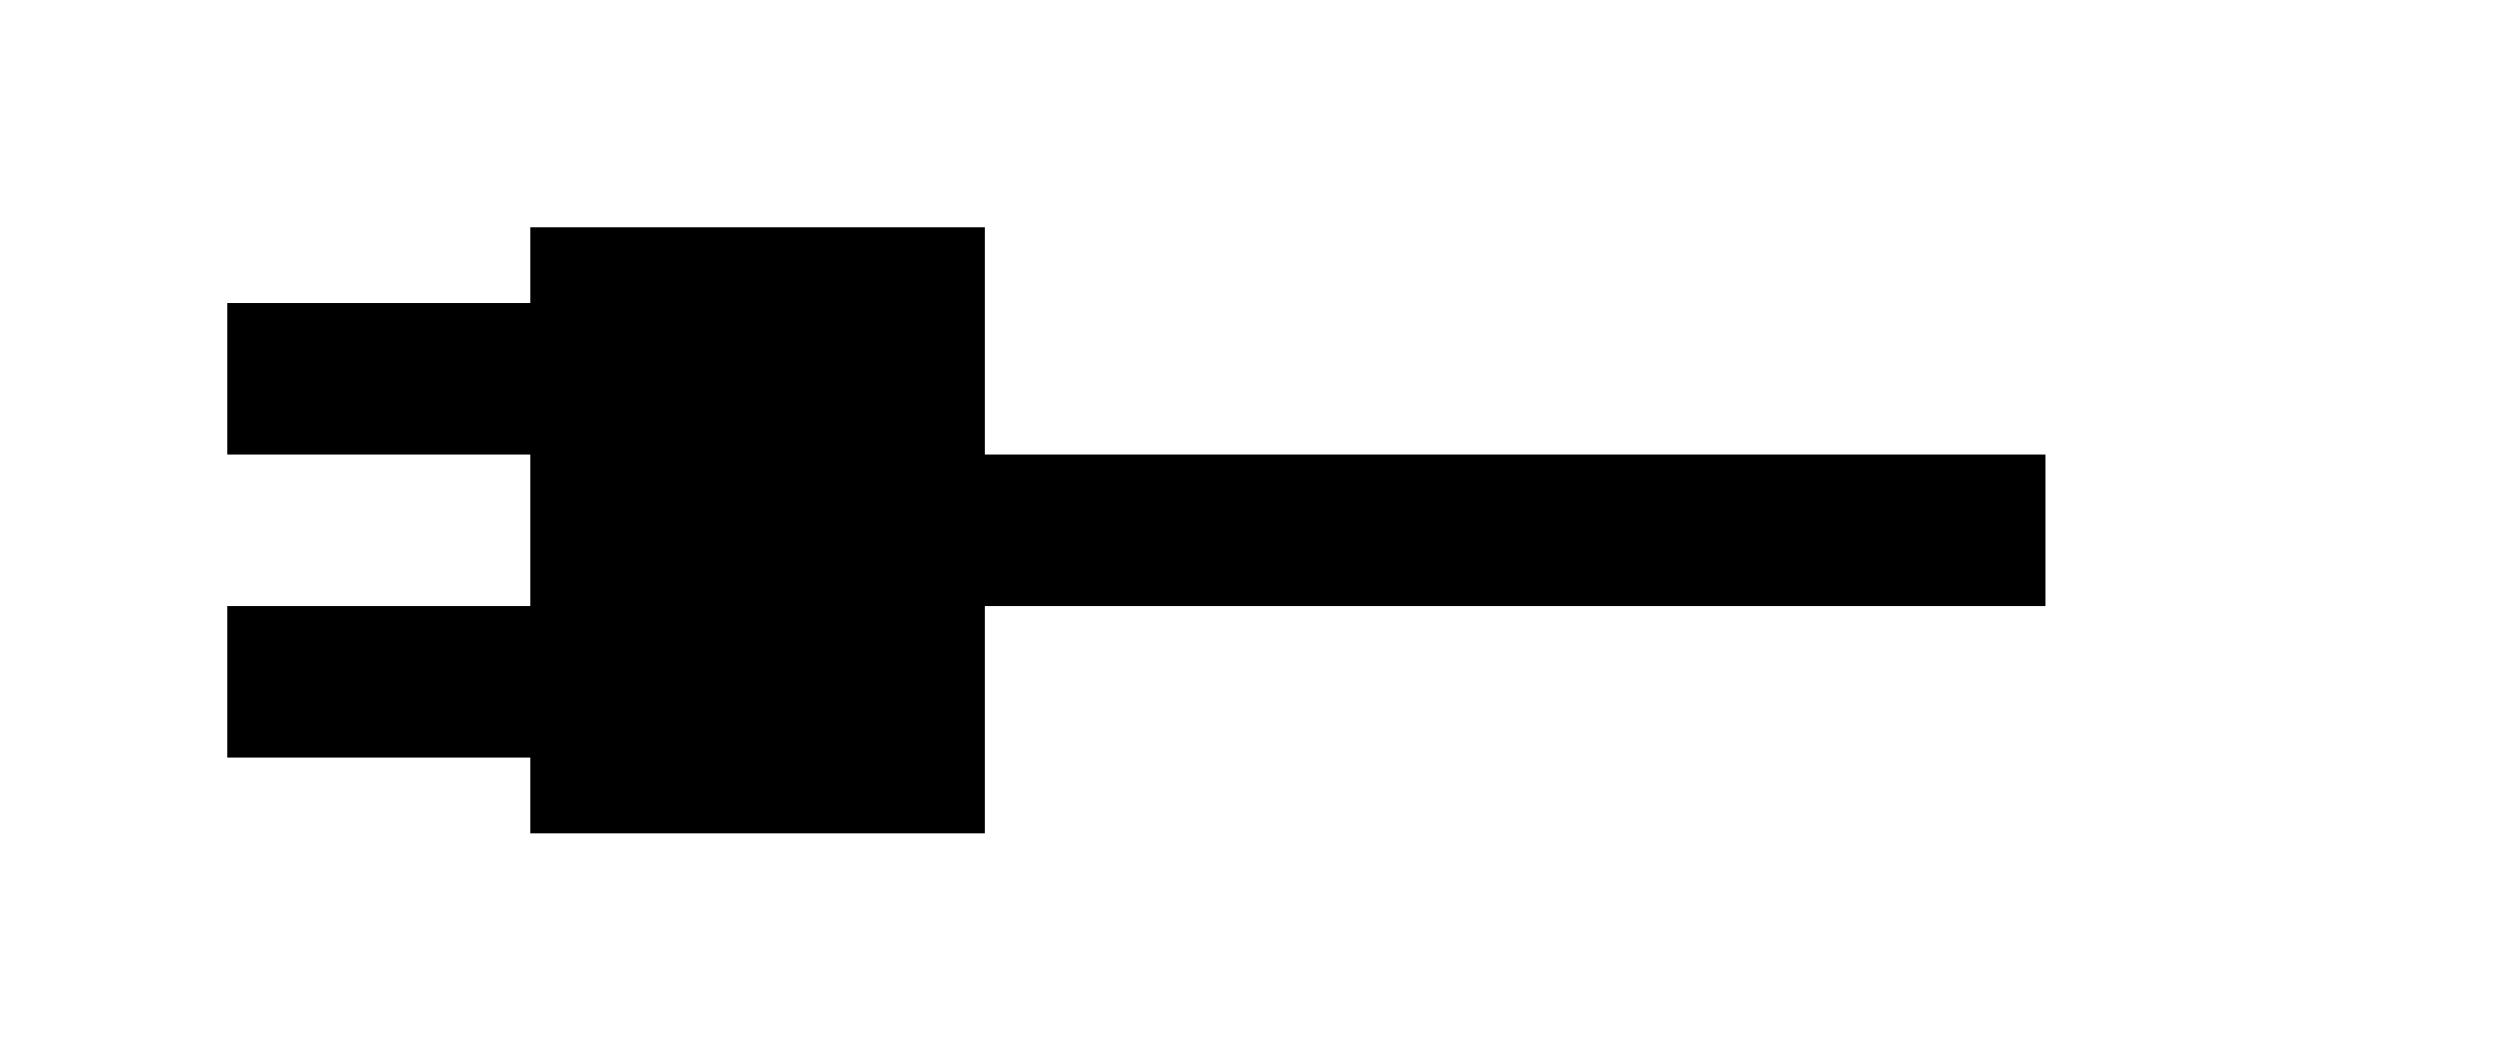 <?xml version="1.0" encoding="utf-8"?>
<svg viewBox="0 0 33 14" xmlns="http://www.w3.org/2000/svg">
  <path d="M 3 4 L 7 4 L 7 3 L 13 3 L 13 6 L 27 6 L 27 8 L 13 8 L 13 11 L 7 11 L 7 10 L 3 10 L 3 8 L 7 8 L 7 6 L 3 6 L 3 4 Z" style="stroke-width: 0px;"/>
</svg>